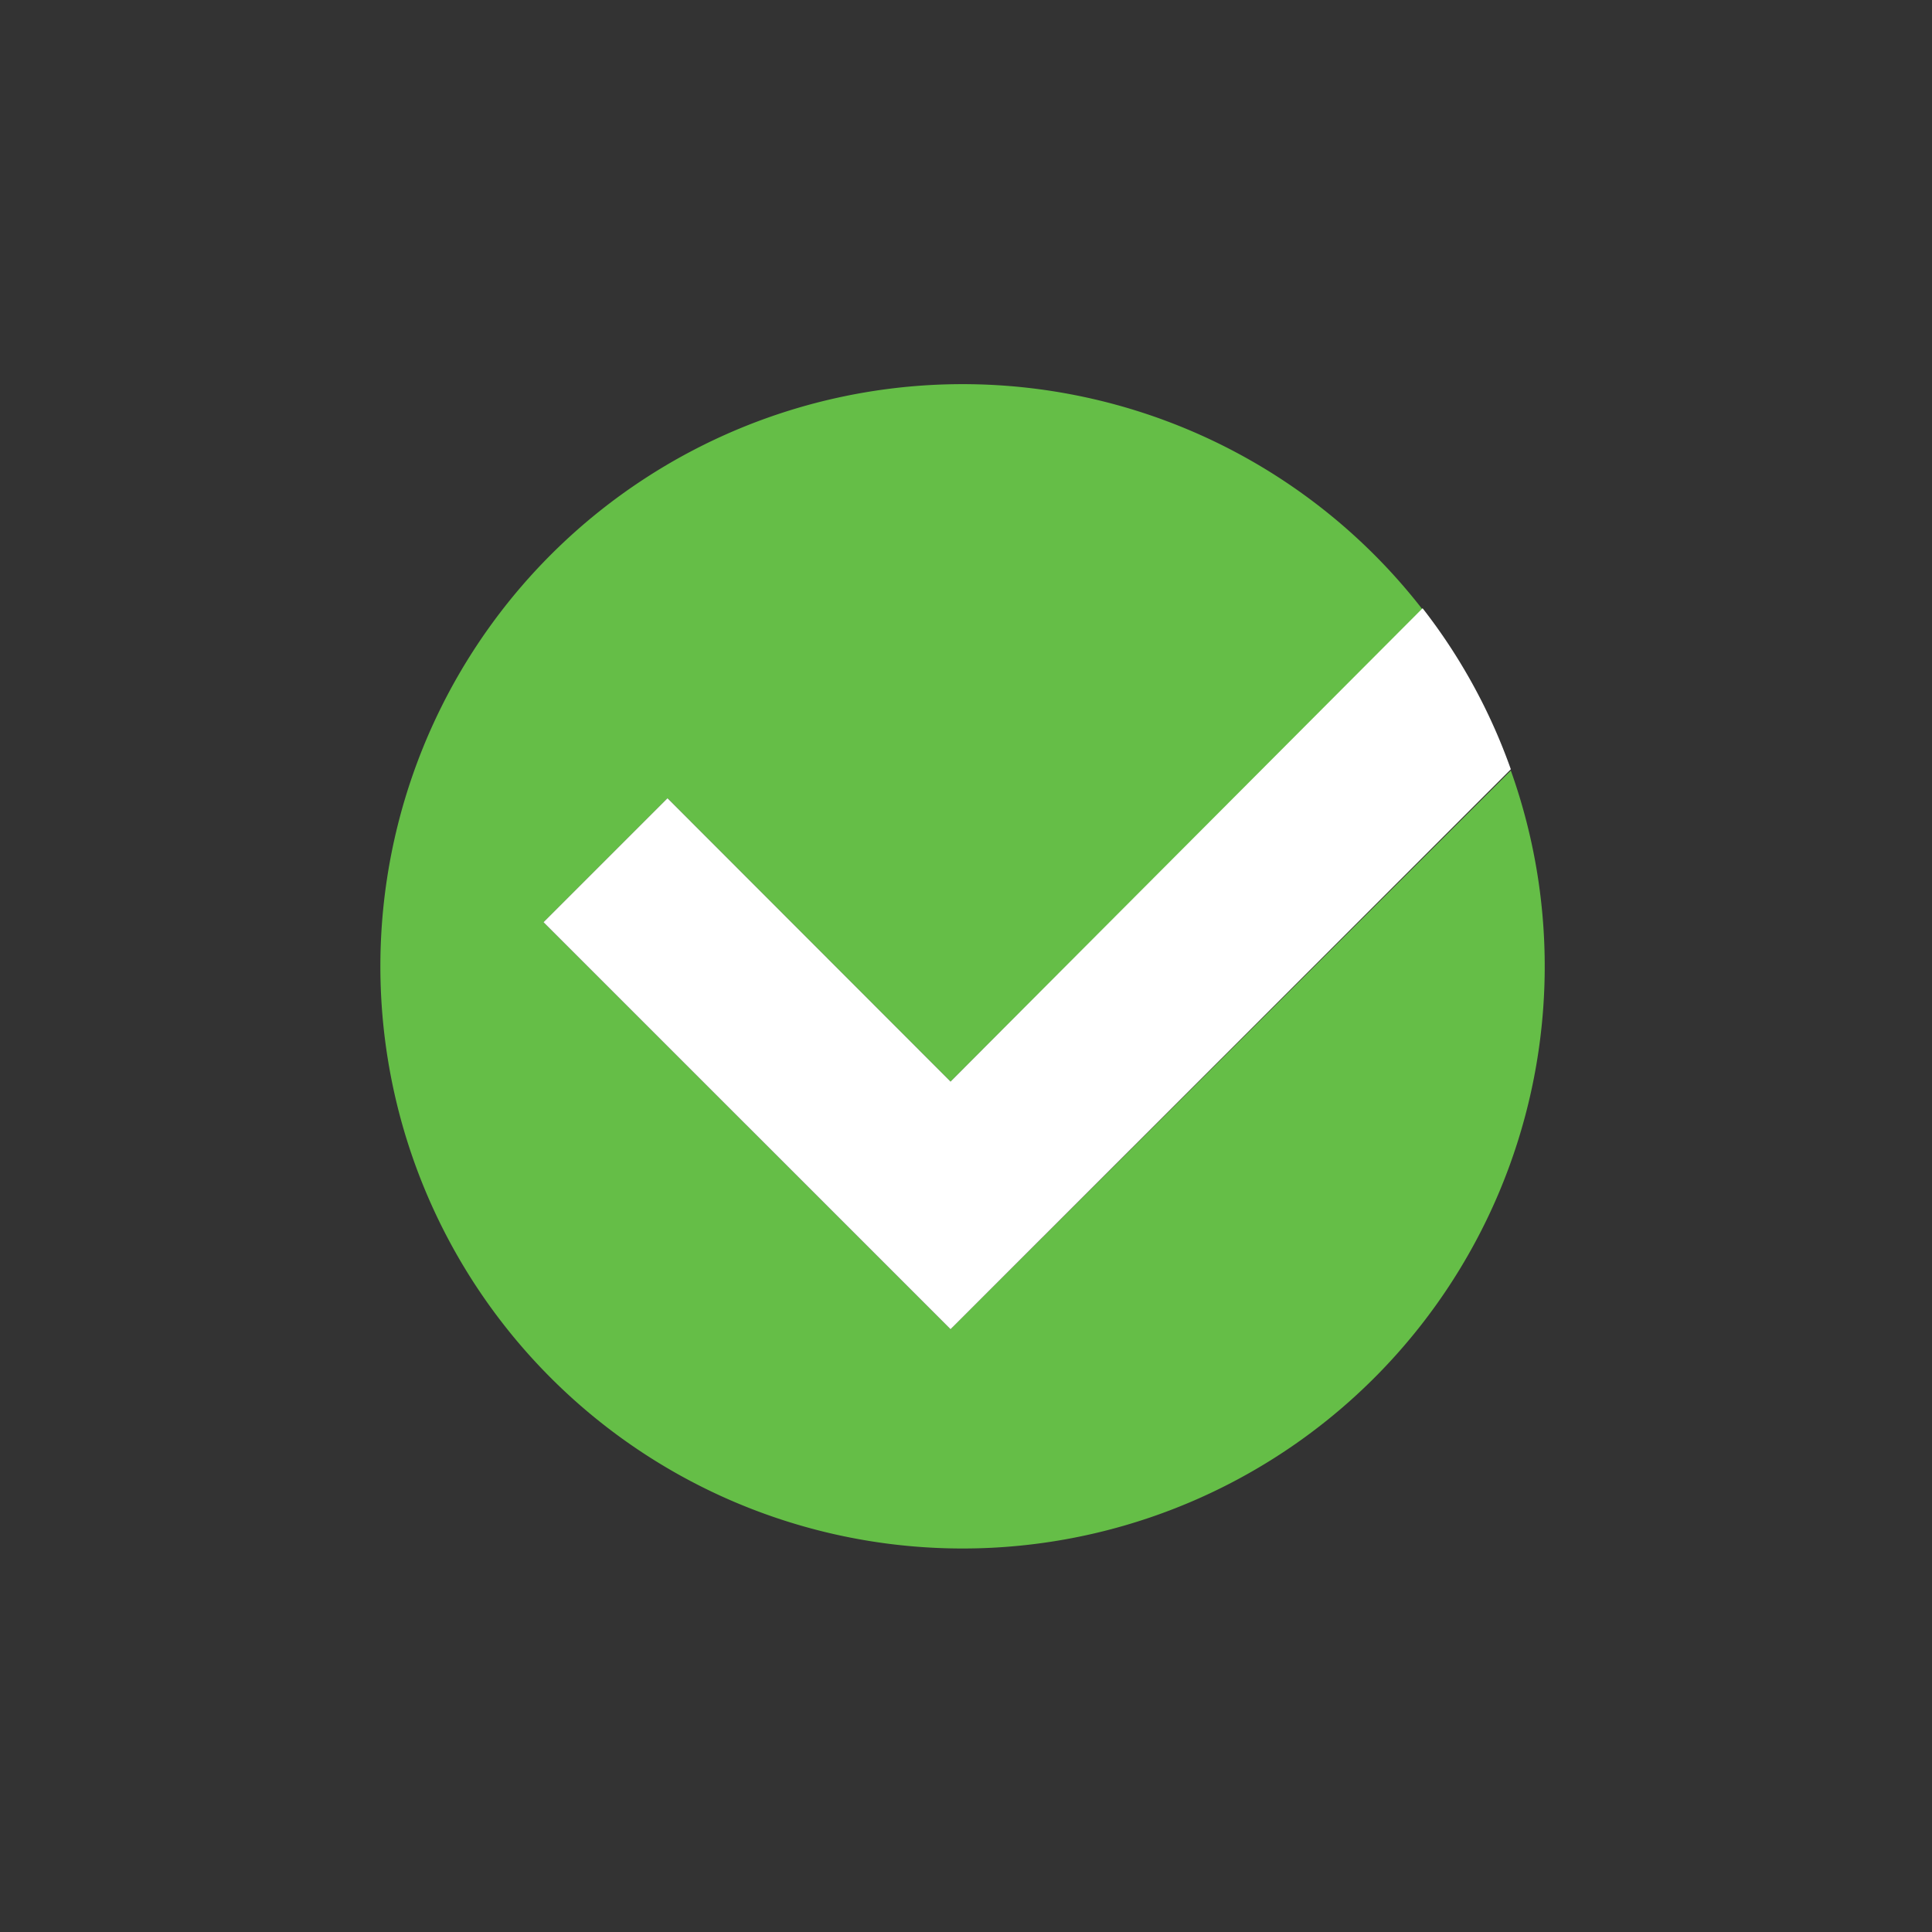 <svg id="BG" xmlns="http://www.w3.org/2000/svg" viewBox="0 0 60 60"><rect x="0" y="0" width="60" height="60" fill="#333333" stroke="none"/><defs><style>.cls-1{fill:#65be47;}.cls-2{fill:#fff;}</style></defs><path class="cls-1" d="M29.52,41.28,16.88,28.64l3.85-3.85,8.79,8.8L44.18,18.93a18.08,18.08,0,1,0,2.74,5Z"/><path class="cls-2" d="M20.73,24.79l-3.85,3.85L29.52,41.28l17.4-17.39a17.78,17.78,0,0,0-2.74-5L29.52,33.59Z"/></svg>